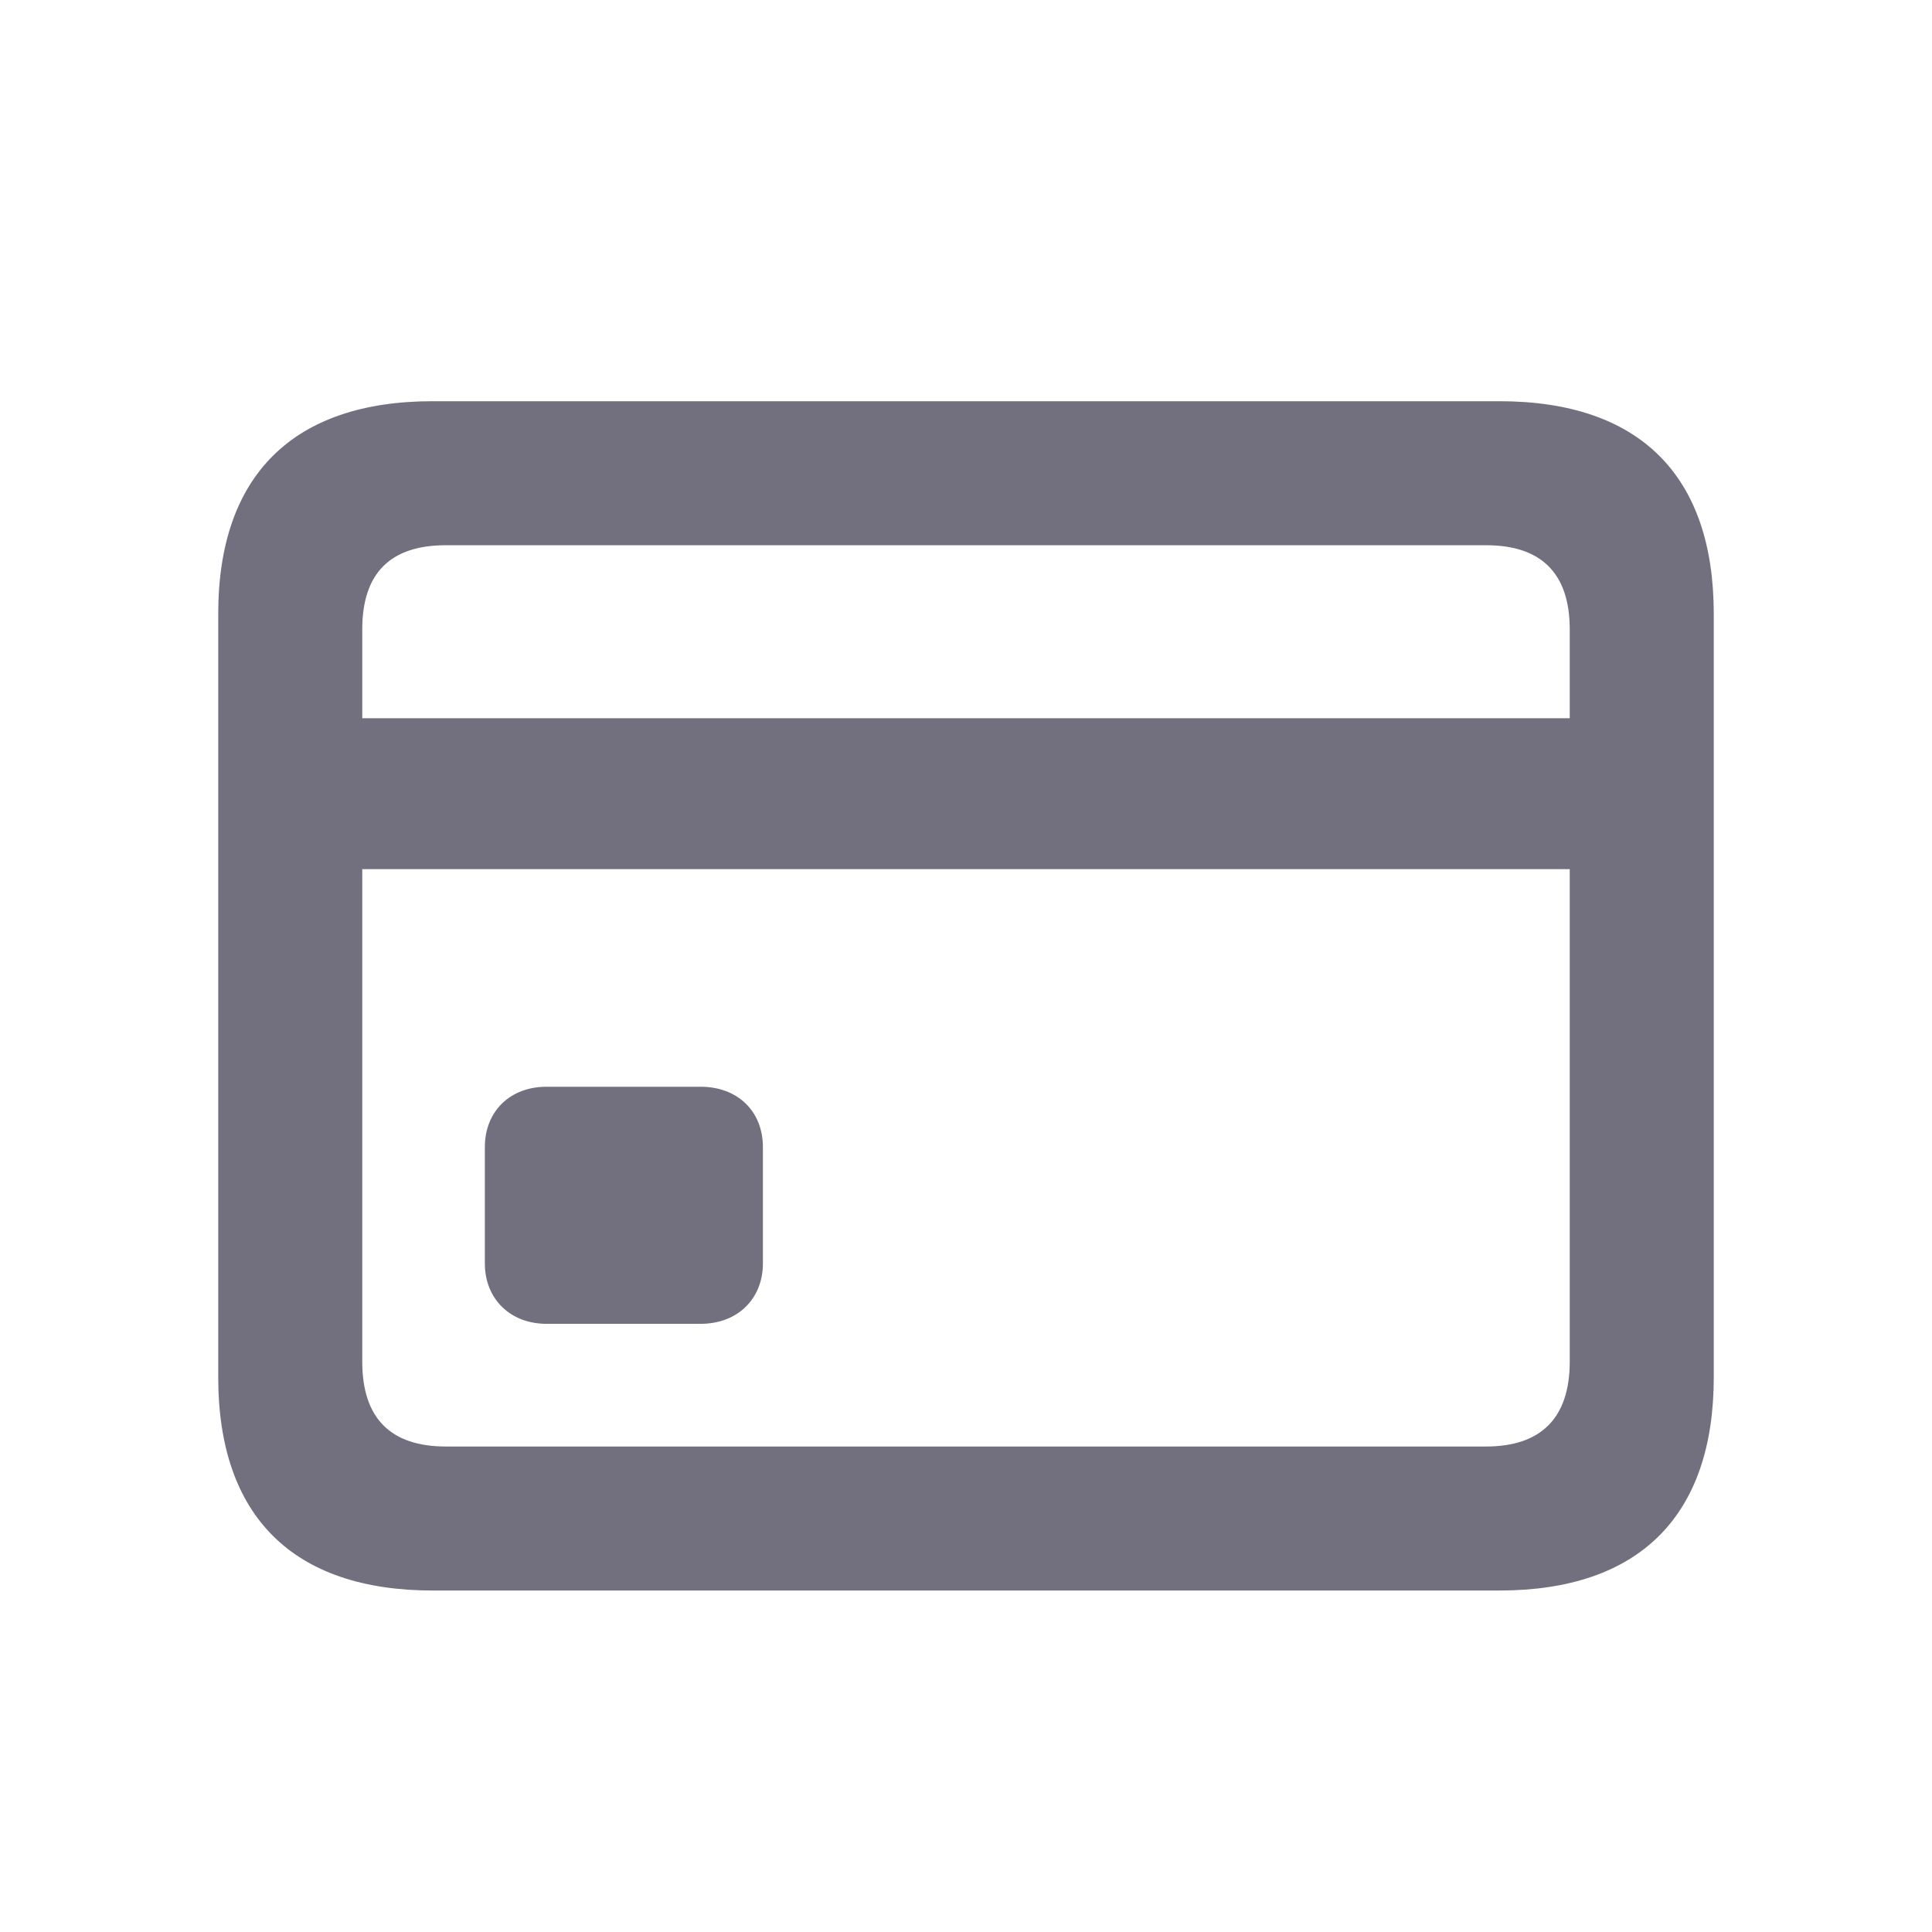 <svg width="24" height="24" viewBox="0 0 24 24" fill="none" xmlns="http://www.w3.org/2000/svg">
<path fill-rule="evenodd" clip-rule="evenodd" d="M21.289 17.109C21.289 18.828 20.367 19.758 18.625 19.758H5.375C3.641 19.758 2.711 18.836 2.711 17.109V7.625C2.711 5.906 3.641 4.984 5.375 4.984H18.625C20.367 4.984 21.289 5.906 21.289 7.625V17.109ZM4.5 8.922H19.5V7.82C19.5 7.109 19.133 6.773 18.461 6.773H5.539C4.859 6.773 4.5 7.109 4.5 7.82V8.922ZM18.461 17.969H5.539C4.859 17.969 4.5 17.625 4.5 16.914V10.797H19.5V16.914C19.5 17.625 19.133 17.969 18.461 17.969ZM9.477 15.695C9.477 16.133 9.164 16.445 8.703 16.445H6.789C6.336 16.445 6.023 16.133 6.023 15.695V14.25C6.023 13.805 6.336 13.5 6.789 13.5H8.703C9.164 13.5 9.477 13.805 9.477 14.25V15.695Z" fill="#141029" fill-opacity="0.6"/>
</svg>
